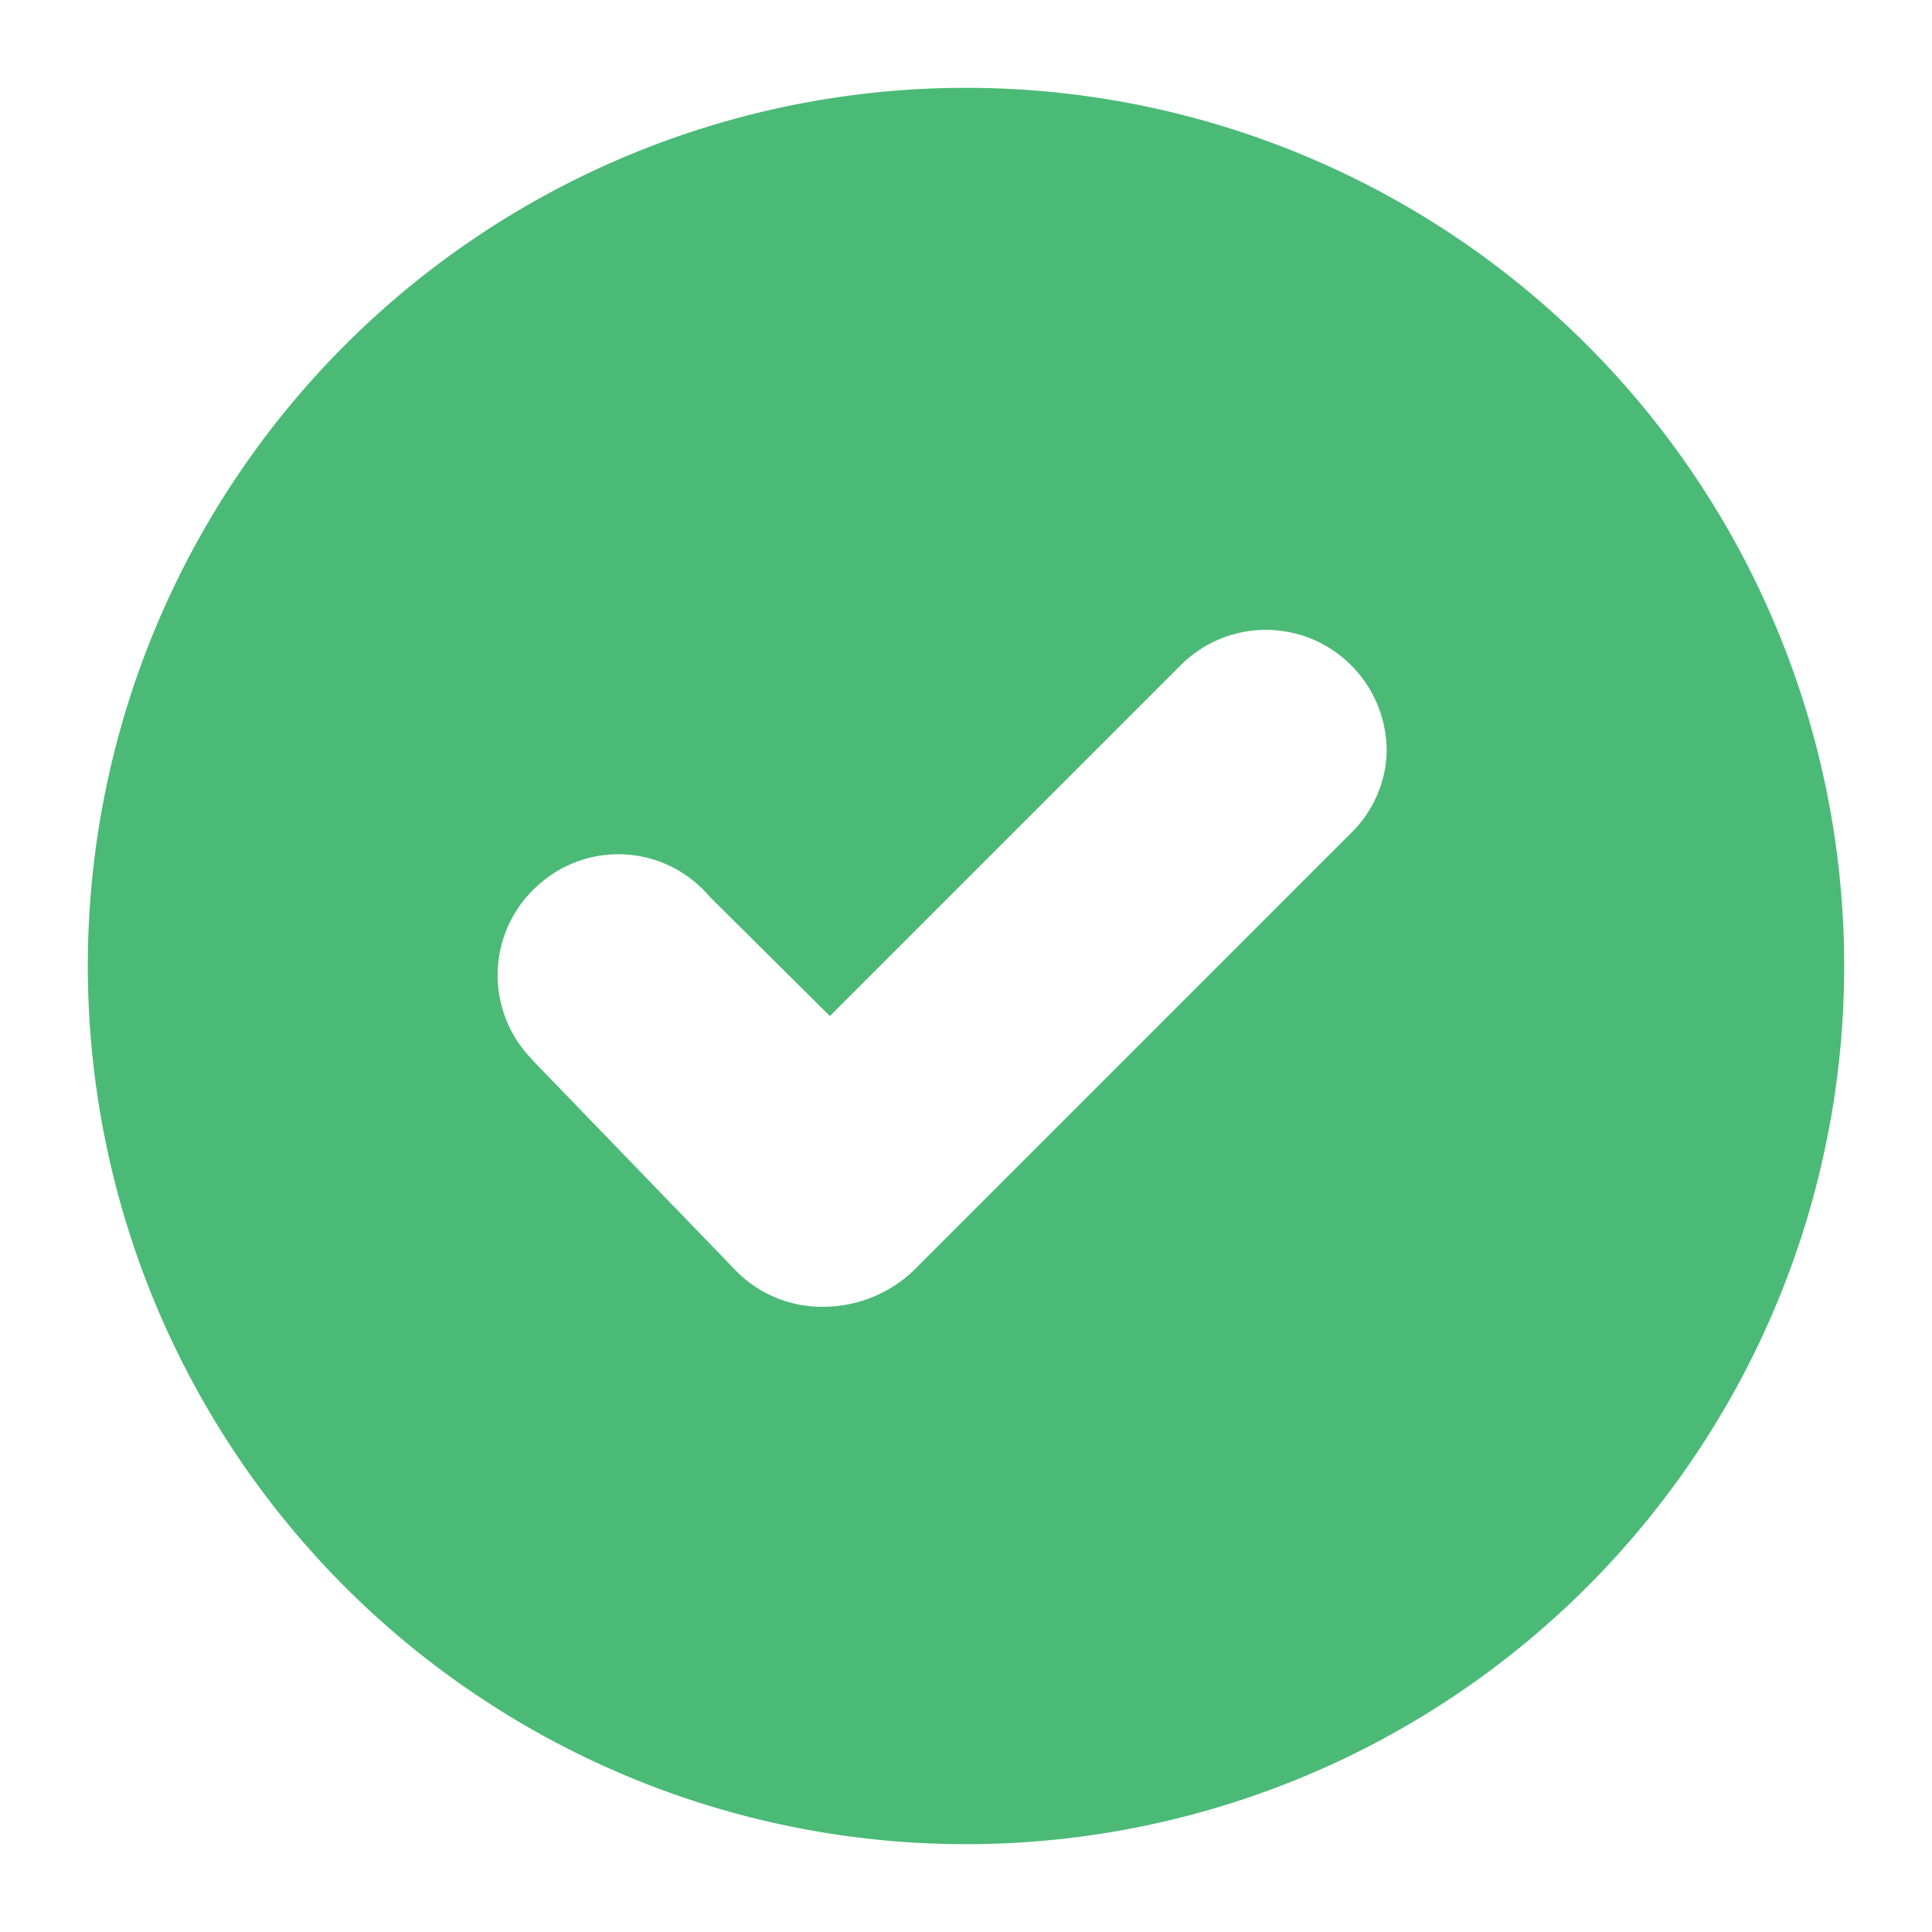 <svg id="Layer_1" data-name="Layer 1" xmlns="http://www.w3.org/2000/svg" viewBox="0 0 22 22"><defs><style>.cls-1{fill:#4bba77;}</style></defs><path class="cls-1" d="M11,1A10,10,0,1,0,21,11,10,10,0,0,0,11,1Zm4.39,8.48-5,5a1.49,1.49,0,0,1-1,.4,1.37,1.37,0,0,1-1-.4L6.1,12.11,6,12a1.37,1.37,0,0,1,.15-1.94,1.36,1.36,0,0,1,1.93.15l1.37,1.36,4-4a1.37,1.37,0,0,1,1.93,0,1.38,1.38,0,0,1,.41,1A1.34,1.34,0,0,1,15.39,9.48Z"/></svg>